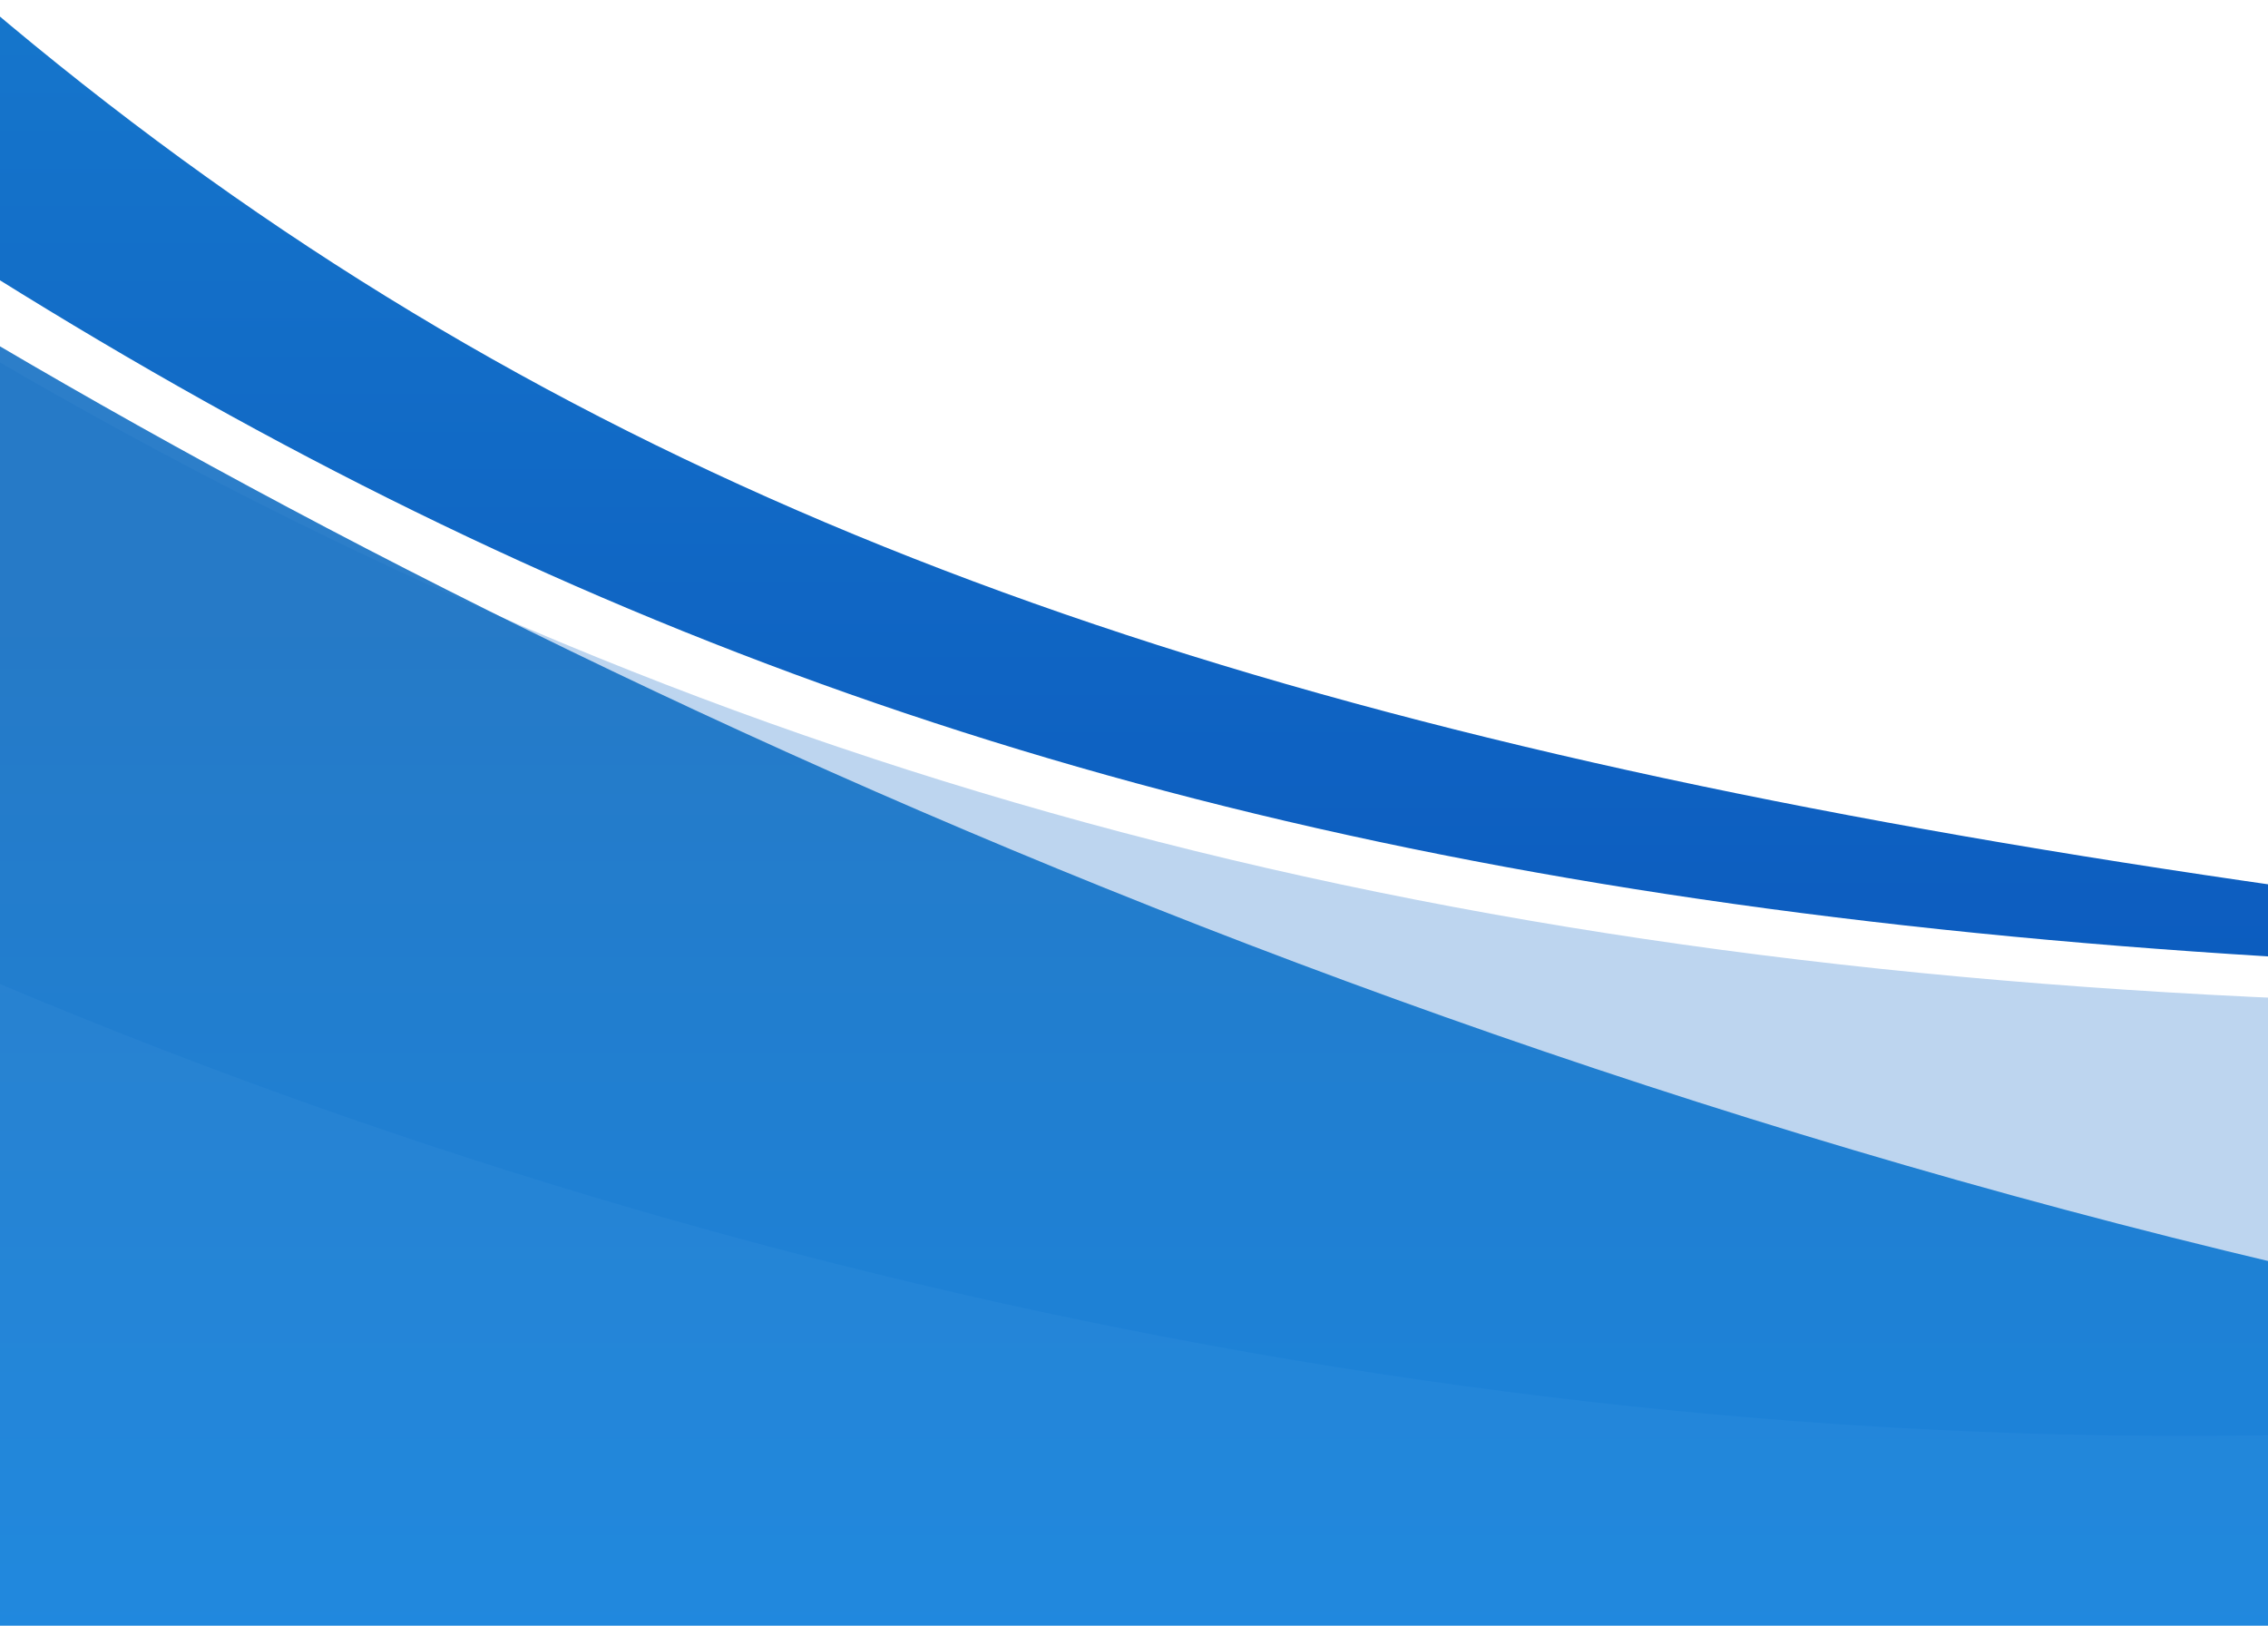 <svg width="360" height="258" viewBox="0 0 360 258" fill="none" xmlns="http://www.w3.org/2000/svg">
<g clip-path="url(#clip0)">
<path d="M478 154.536C146.764 120.692 20.208 70.703 -147 -164V-64C49.281 97.935 176.009 156.971 478 154.536Z" fill="url(#paint0_linear)"/>
<path d="M666 153.5C401.5 292 62.291 220.173 -147 76.5V-46.5C91.266 148.84 271.929 185.857 666 144.5V153.5Z" fill="#BDD5EF"/>
<path d="M-147 259V-58.5C-116 -1.5 257 254.5 666 228.5V259H-147Z" fill="url(#paint1_linear)" fill-opacity="0.9"/>
</g>
<defs>
<linearGradient id="paint0_linear" x1="166.75" y1="-197" x2="166.75" y2="155" gradientUnits="userSpaceOnUse">
<stop stop-color="#2297DC"/>
<stop offset="1" stop-color="#0C5CBF"/>
</linearGradient>
<linearGradient id="paint1_linear" x1="259.5" y1="-59.5" x2="259.5" y2="260.5" gradientUnits="userSpaceOnUse">
<stop offset="0.484" stop-color="#1570C3"/>
<stop offset="1" stop-color="#087CDB"/>
</linearGradient>
<clipPath id="clip0">
<rect width="360" height="258" fill="white"/>
</clipPath>
</defs>
</svg>
